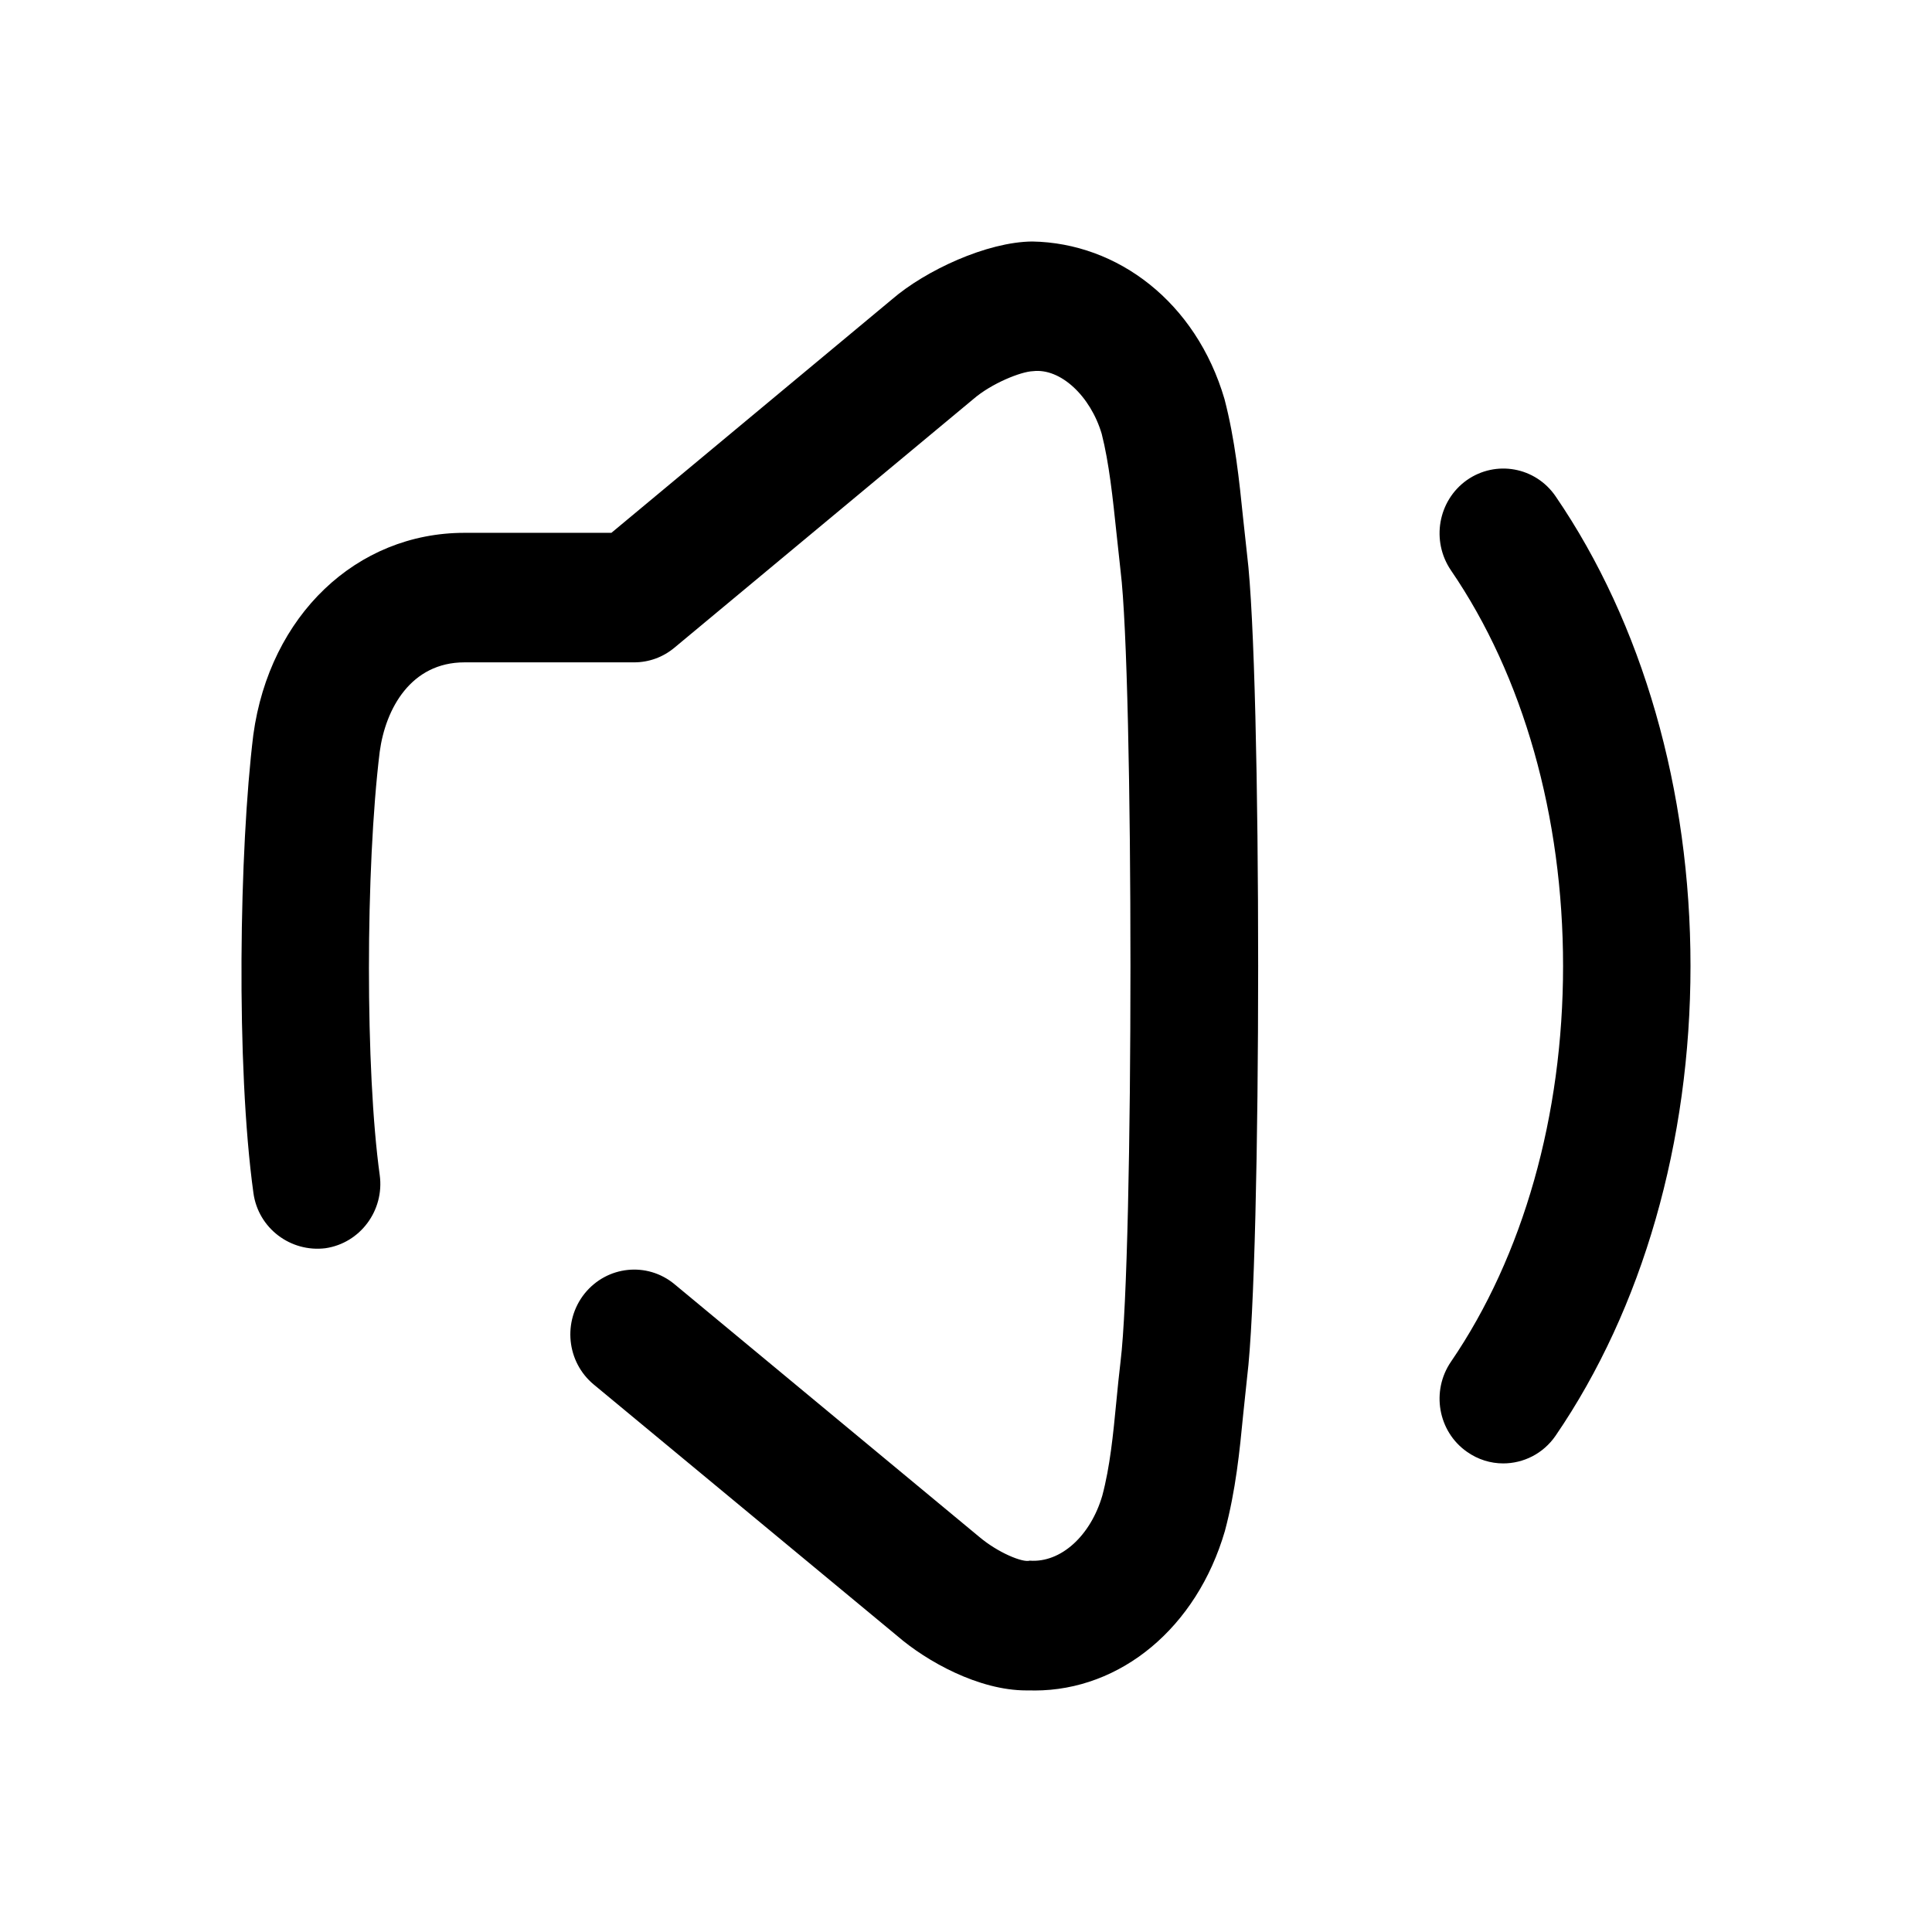 <svg xmlns="http://www.w3.org/2000/svg" xmlns:xlink="http://www.w3.org/1999/xlink" width="24" height="24" preserveAspectRatio="xMidYMid meet" viewBox="0 0 24 24"><path fill="currentColor" d="M9.823,-2.30926389e-14 C10.885,0.018 11.858,0.754 12.211,1.957 C12.342,2.46 12.394,2.964 12.444,3.452 L12.444,3.452 L12.492,3.893 C12.675,5.37 12.675,12.629 12.492,14.11 L12.492,14.11 L12.444,14.565 C12.399,15.028 12.352,15.508 12.216,16.019 C11.866,17.22 10.921,18 9.85,18 C9.817,17.999 9.784,17.998 9.75,17.999 C9.157,17.999 8.512,17.638 8.148,17.324 L8.148,17.324 L4.377,14.2 C4.037,13.919 3.987,13.413 4.263,13.068 C4.541,12.724 5.038,12.671 5.378,12.952 L5.378,12.952 L9.159,16.087 C9.396,16.289 9.707,16.414 9.791,16.387 C10.181,16.416 10.548,16.075 10.693,15.58 C10.789,15.219 10.828,14.823 10.868,14.407 C10.884,14.241 10.9,14.079 10.92,13.912 C11.084,12.578 11.084,5.42 10.92,4.09 L10.92,4.09 L10.869,3.62 C10.824,3.192 10.778,2.751 10.686,2.39 C10.548,1.923 10.175,1.569 9.831,1.611 C9.683,1.616 9.318,1.762 9.093,1.956 L9.093,1.956 L5.379,5.045 C5.237,5.164 5.061,5.228 4.877,5.228 L4.877,5.228 L2.77,5.228 C2.106,5.228 1.79,5.801 1.717,6.338 C1.539,7.791 1.538,10.303 1.717,11.597 C1.777,12.036 1.475,12.443 1.042,12.506 C0.612,12.559 0.208,12.26 0.148,11.819 C-0.07,10.238 -0.028,7.55 0.147,6.127 C0.35,4.645 1.428,3.619 2.77,3.619 L2.77,3.619 L4.595,3.619 L8.079,0.72 C8.498,0.358 9.261,0.005 9.823,-2.30926389e-14 Z M15.222,2.964 C15.582,2.712 16.074,2.8 16.324,3.165 C17.405,4.745 18,6.815 18,9 C18,11.183 17.405,13.255 16.324,14.835 C16.17,15.059 15.924,15.179 15.673,15.179 C15.518,15.179 15.36,15.132 15.222,15.034 C14.863,14.782 14.775,14.28 15.025,13.915 C15.922,12.603 16.417,10.857 16.417,9 C16.417,7.142 15.922,5.397 15.025,4.086 C14.775,3.719 14.863,3.219 15.222,2.964 Z" transform="translate(3 3)"/></svg>